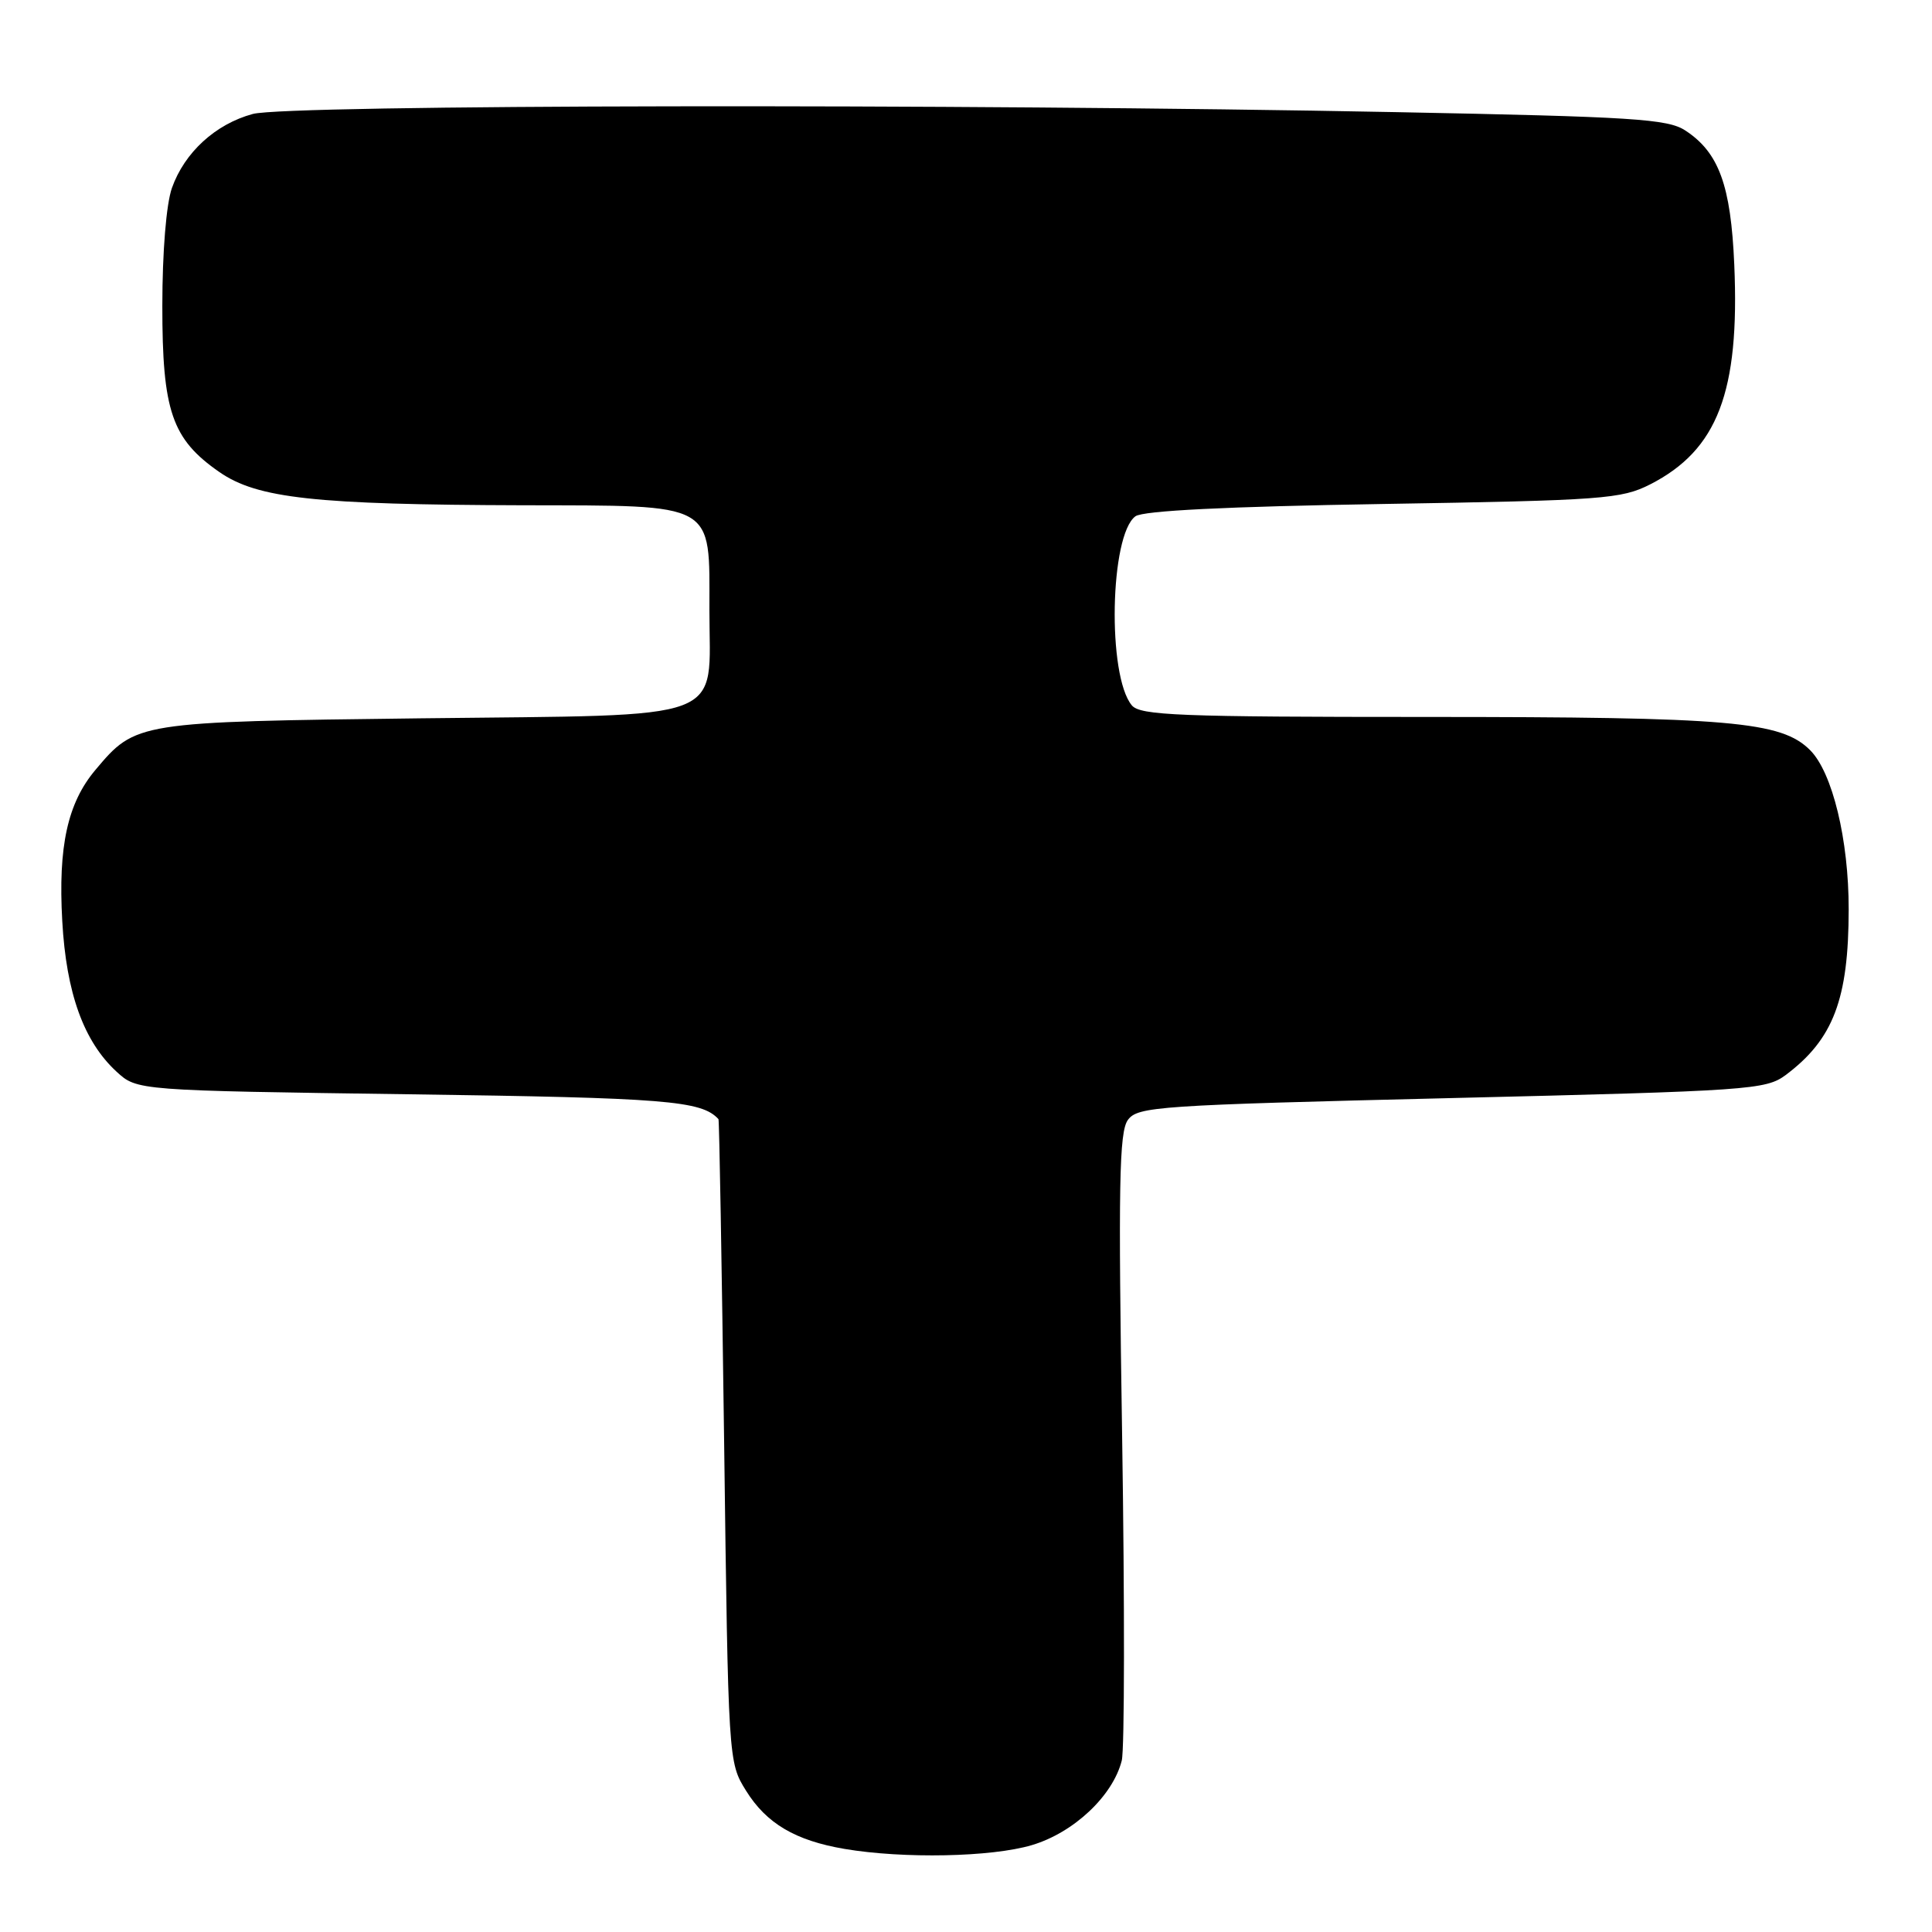 <?xml version="1.0" encoding="UTF-8" standalone="no"?>
<!DOCTYPE svg PUBLIC "-//W3C//DTD SVG 1.1//EN" "http://www.w3.org/Graphics/SVG/1.1/DTD/svg11.dtd" >
<svg xmlns="http://www.w3.org/2000/svg" xmlns:xlink="http://www.w3.org/1999/xlink" version="1.1" viewBox="0 0 256 256">
 <g >
 <path fill="currentColor"
d=" M 136.72 244.49 C 142.28 242.84 147.47 237.95 148.64 233.28 C 149.01 231.81 149.03 212.53 148.69 190.45 C 148.17 157.05 148.29 149.98 149.45 148.40 C 150.75 146.62 153.36 146.44 192.35 145.50 C 231.89 144.55 233.99 144.40 236.62 142.44 C 242.92 137.72 244.95 132.40 244.96 120.50 C 244.97 111.28 242.81 102.36 239.85 99.40 C 236.03 95.58 229.33 95.00 188.99 95.00 C 156.22 95.00 151.08 94.80 149.97 93.46 C 146.70 89.52 147.06 70.89 150.45 68.41 C 151.47 67.67 162.49 67.12 183.27 66.78 C 212.46 66.30 214.84 66.12 218.66 64.18 C 227.59 59.62 230.53 51.93 229.80 35.07 C 229.35 24.55 227.76 20.20 223.31 17.29 C 220.98 15.76 216.41 15.47 185.08 14.86 C 126.92 13.72 38.05 13.86 33.50 15.10 C 28.55 16.44 24.45 20.20 22.78 24.91 C 22.03 27.04 21.51 33.37 21.51 40.50 C 21.50 54.47 22.77 58.18 29.07 62.55 C 34.11 66.04 41.70 66.87 69.25 66.95 C 95.07 67.01 94.00 66.41 94.00 80.81 C 94.00 95.86 97.13 94.69 55.82 95.18 C 18.10 95.64 17.99 95.66 12.65 102.01 C 8.95 106.40 7.69 112.14 8.25 122.05 C 8.78 131.59 11.09 137.99 15.44 142.00 C 18.16 144.50 18.16 144.50 54.33 145.00 C 88.29 145.47 92.95 145.84 95.20 148.29 C 95.31 148.40 95.64 167.62 95.95 191.00 C 96.50 233.40 96.51 233.51 98.85 237.27 C 101.55 241.62 105.38 243.88 111.90 244.99 C 119.72 246.31 131.38 246.08 136.72 244.49 Z "/>
</g>
</svg>
